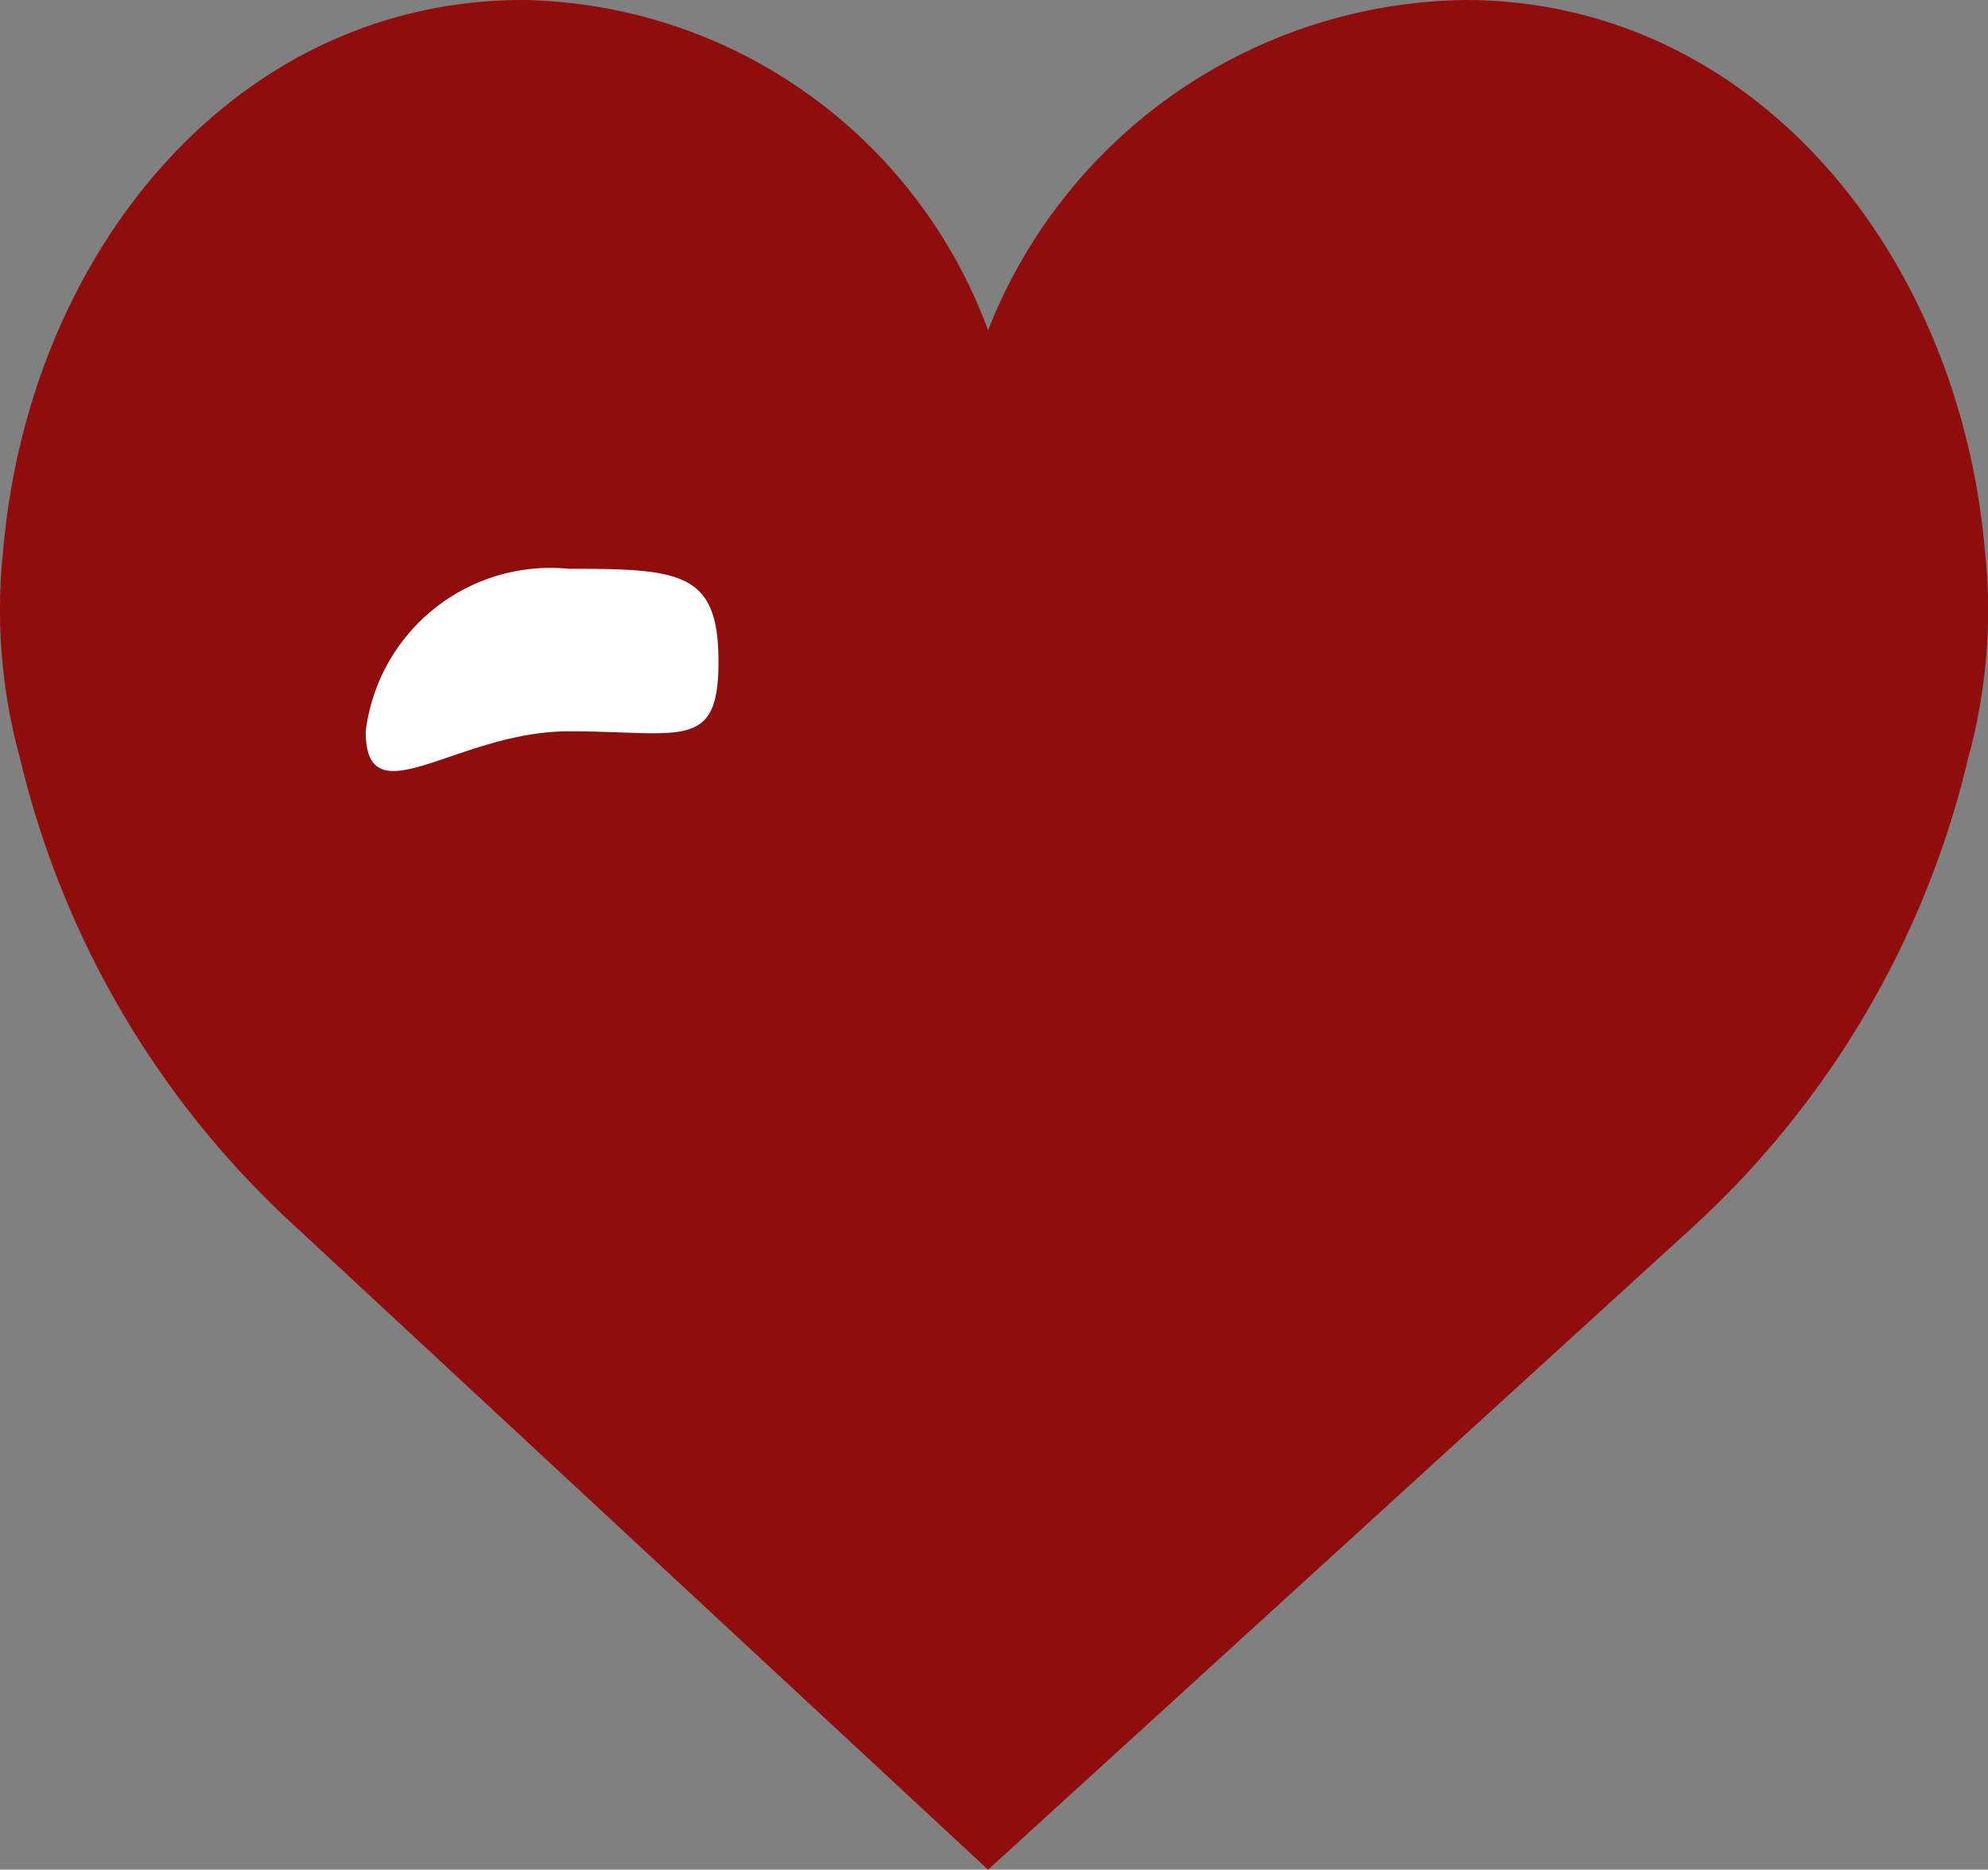 <svg xmlns="http://www.w3.org/2000/svg" width="24.462" height="23.01" viewBox="0 0 24.462 23.01">
  <rect x="0" y="0" width="24.462" height="23.01" fill="#808080" stroke="none"/>
  <g id="Group_31" data-name="Group 31" transform="translate(-1101.5 -3331)">
    <path id="like" d="M12.158,6.065A6.4,6.4,0,0,1,18.024,2c3.533,0,6.078,3.09,6.4,6.774a6.887,6.887,0,0,1-.207,2.561,11.371,11.371,0,0,1-3.375,5.755L12.158,25.01l-8.53-7.921A11.369,11.369,0,0,1,.247,11.335,6.887,6.887,0,0,1,.039,8.774C.358,5.09,2.9,2,6.438,2A6.207,6.207,0,0,1,12.158,6.065Z" transform="translate(1101.5 3329)" fill="#900d0d"/>
    <path id="Path_13" data-name="Path 13" d="M2.5,0C3.881,0,4.341.04,4.341,1.145S3.881,2,2.5,2,0,3.1,0,2A2.292,2.292,0,0,1,2.5,0Z" transform="translate(1106 3338)" fill="#fff"/>
  </g>
</svg>

